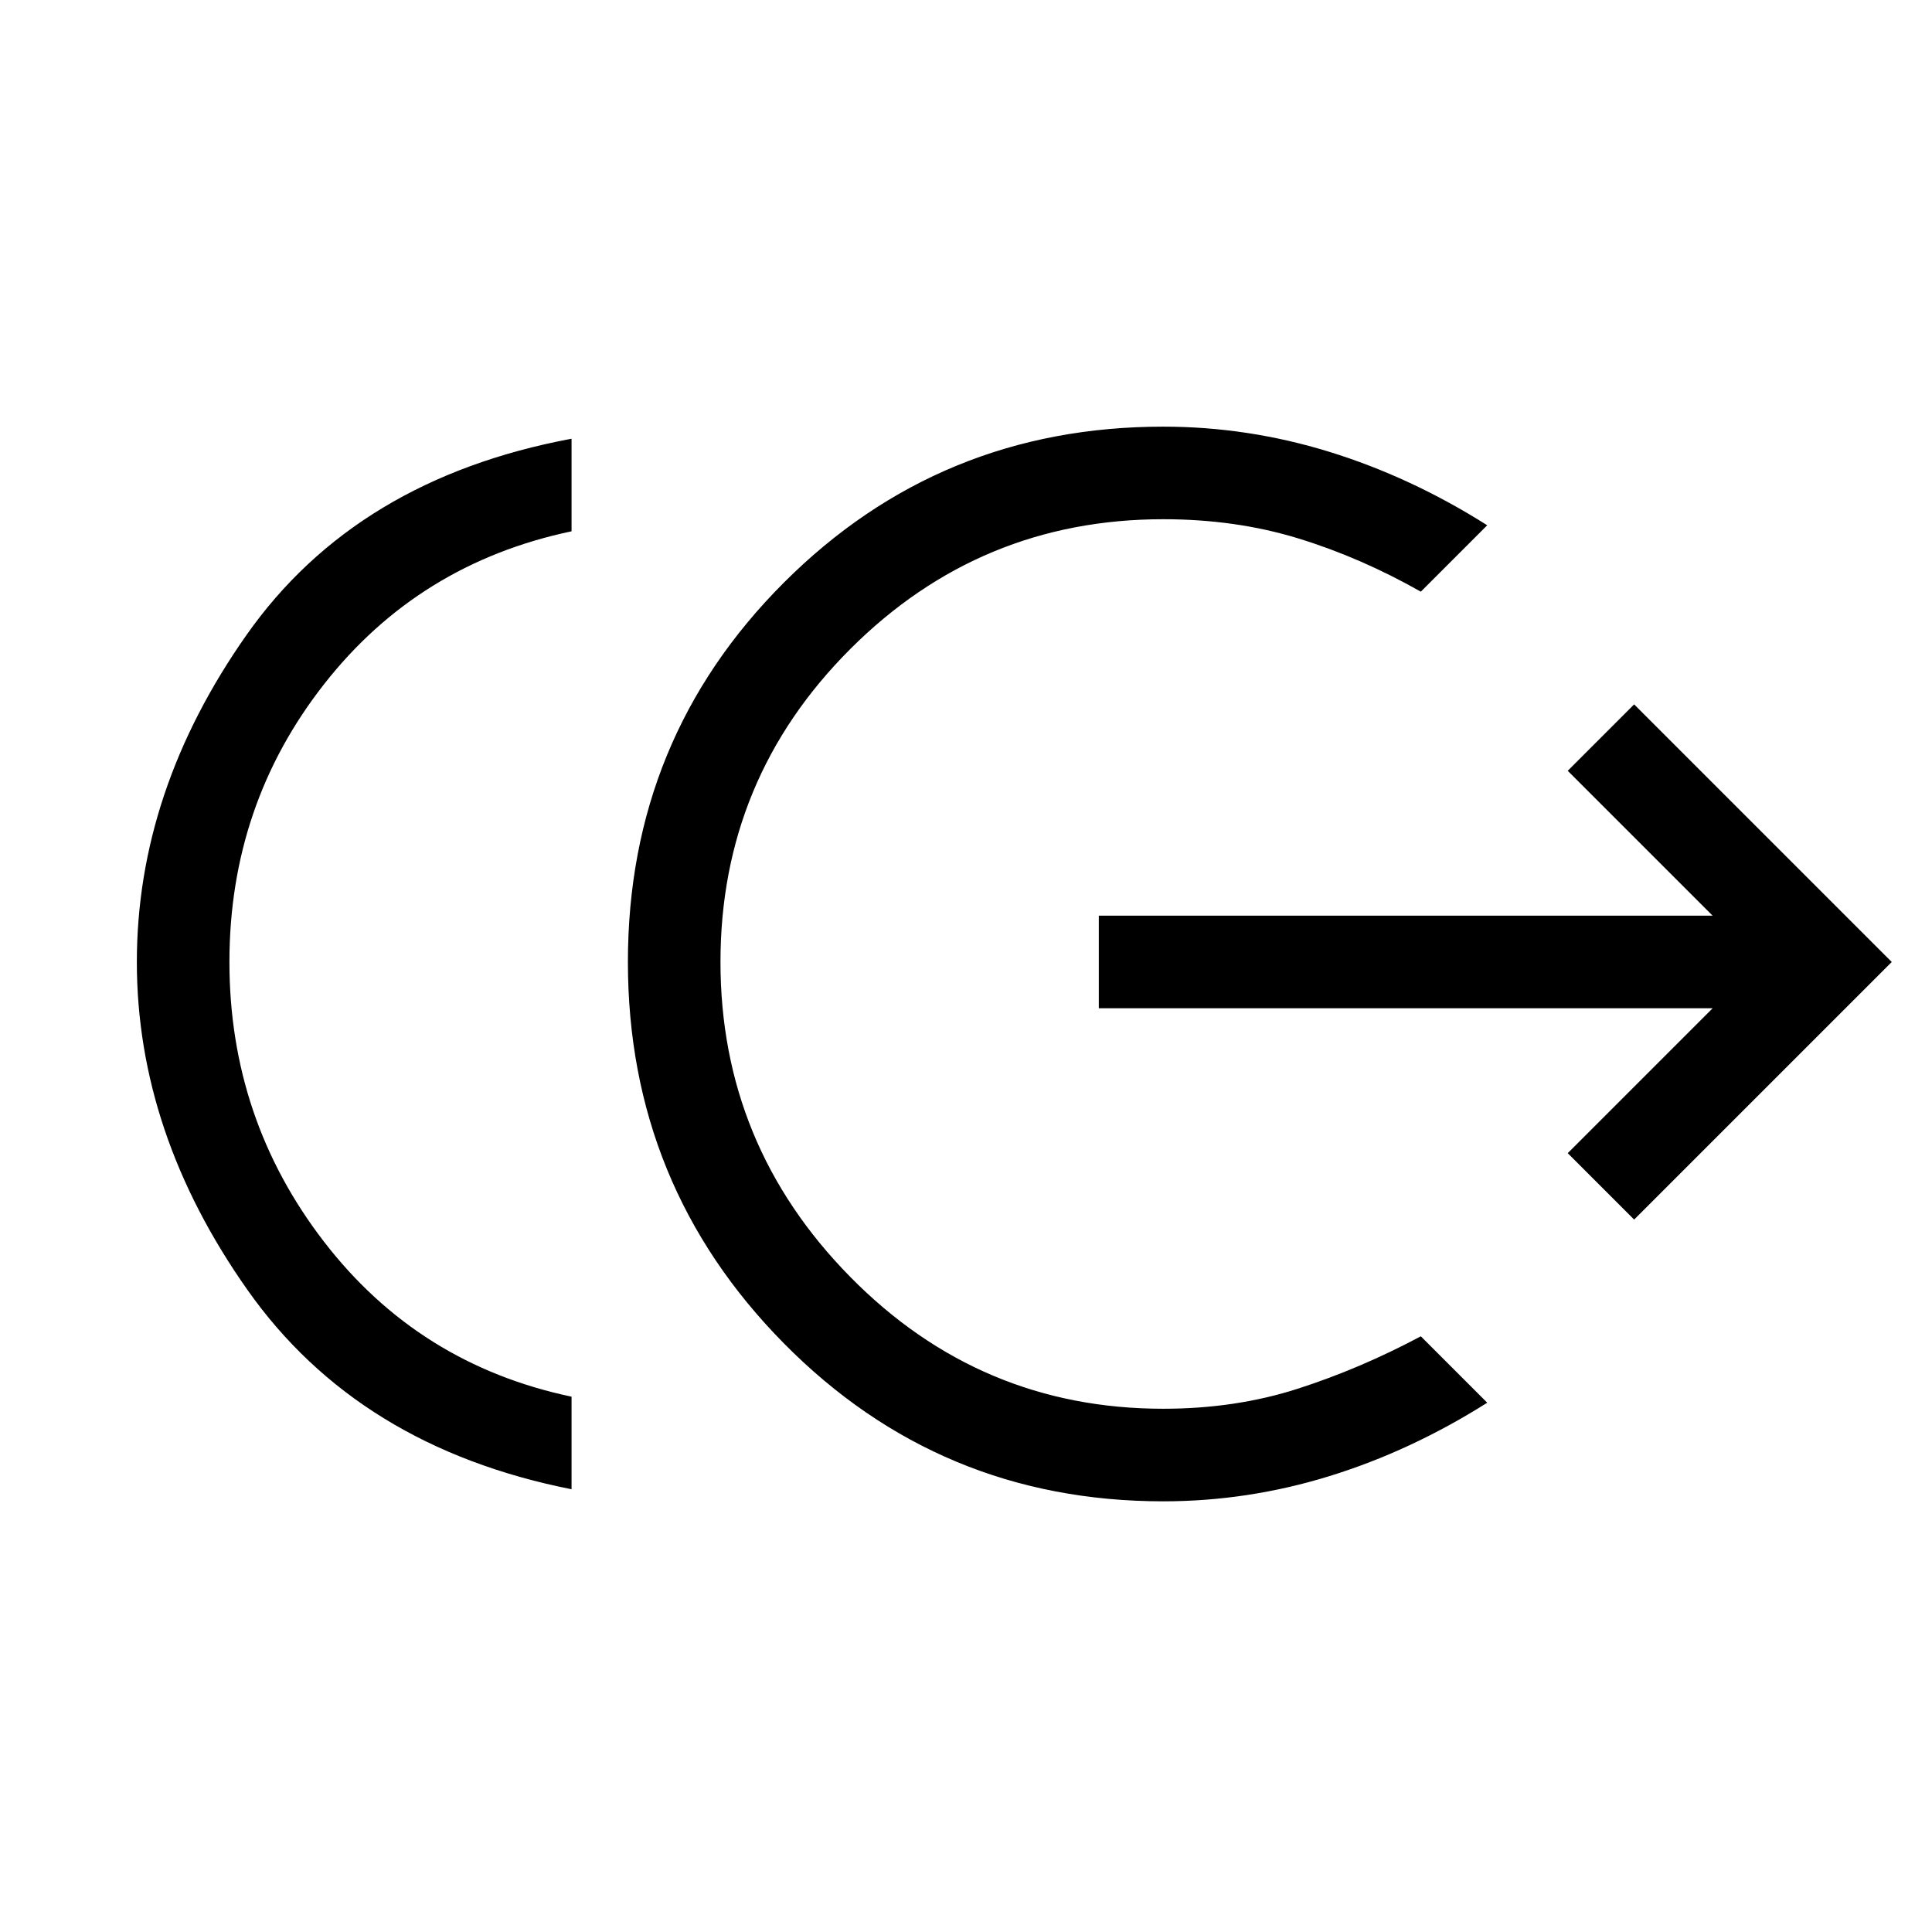 <svg xmlns="http://www.w3.org/2000/svg" height="20" viewBox="0 -960 960 960" width="20"><path d="M284-220q-106-21-161-99T68-482q0-85 54.5-162.5T284-742v46q-76 16-123 76t-47 138q0 78 47 139t123 77v46Zm294 6q-111 0-188.5-78.5T312-482q0-111 77.5-188.5T578-748q42 0 82.5 12.5T739-699l-33 33q-30-17-61-26.5t-67-9.5q-91 0-155.5 64.5T358-482q0 91 64.5 156.5T578-260q36 0 67-10t61-26l33 33q-38 24-78.5 36.5T578-214Zm234-140-33-33 72-72H546v-46h305l-72-72 33-33 128 128-128 128Z"/></svg>